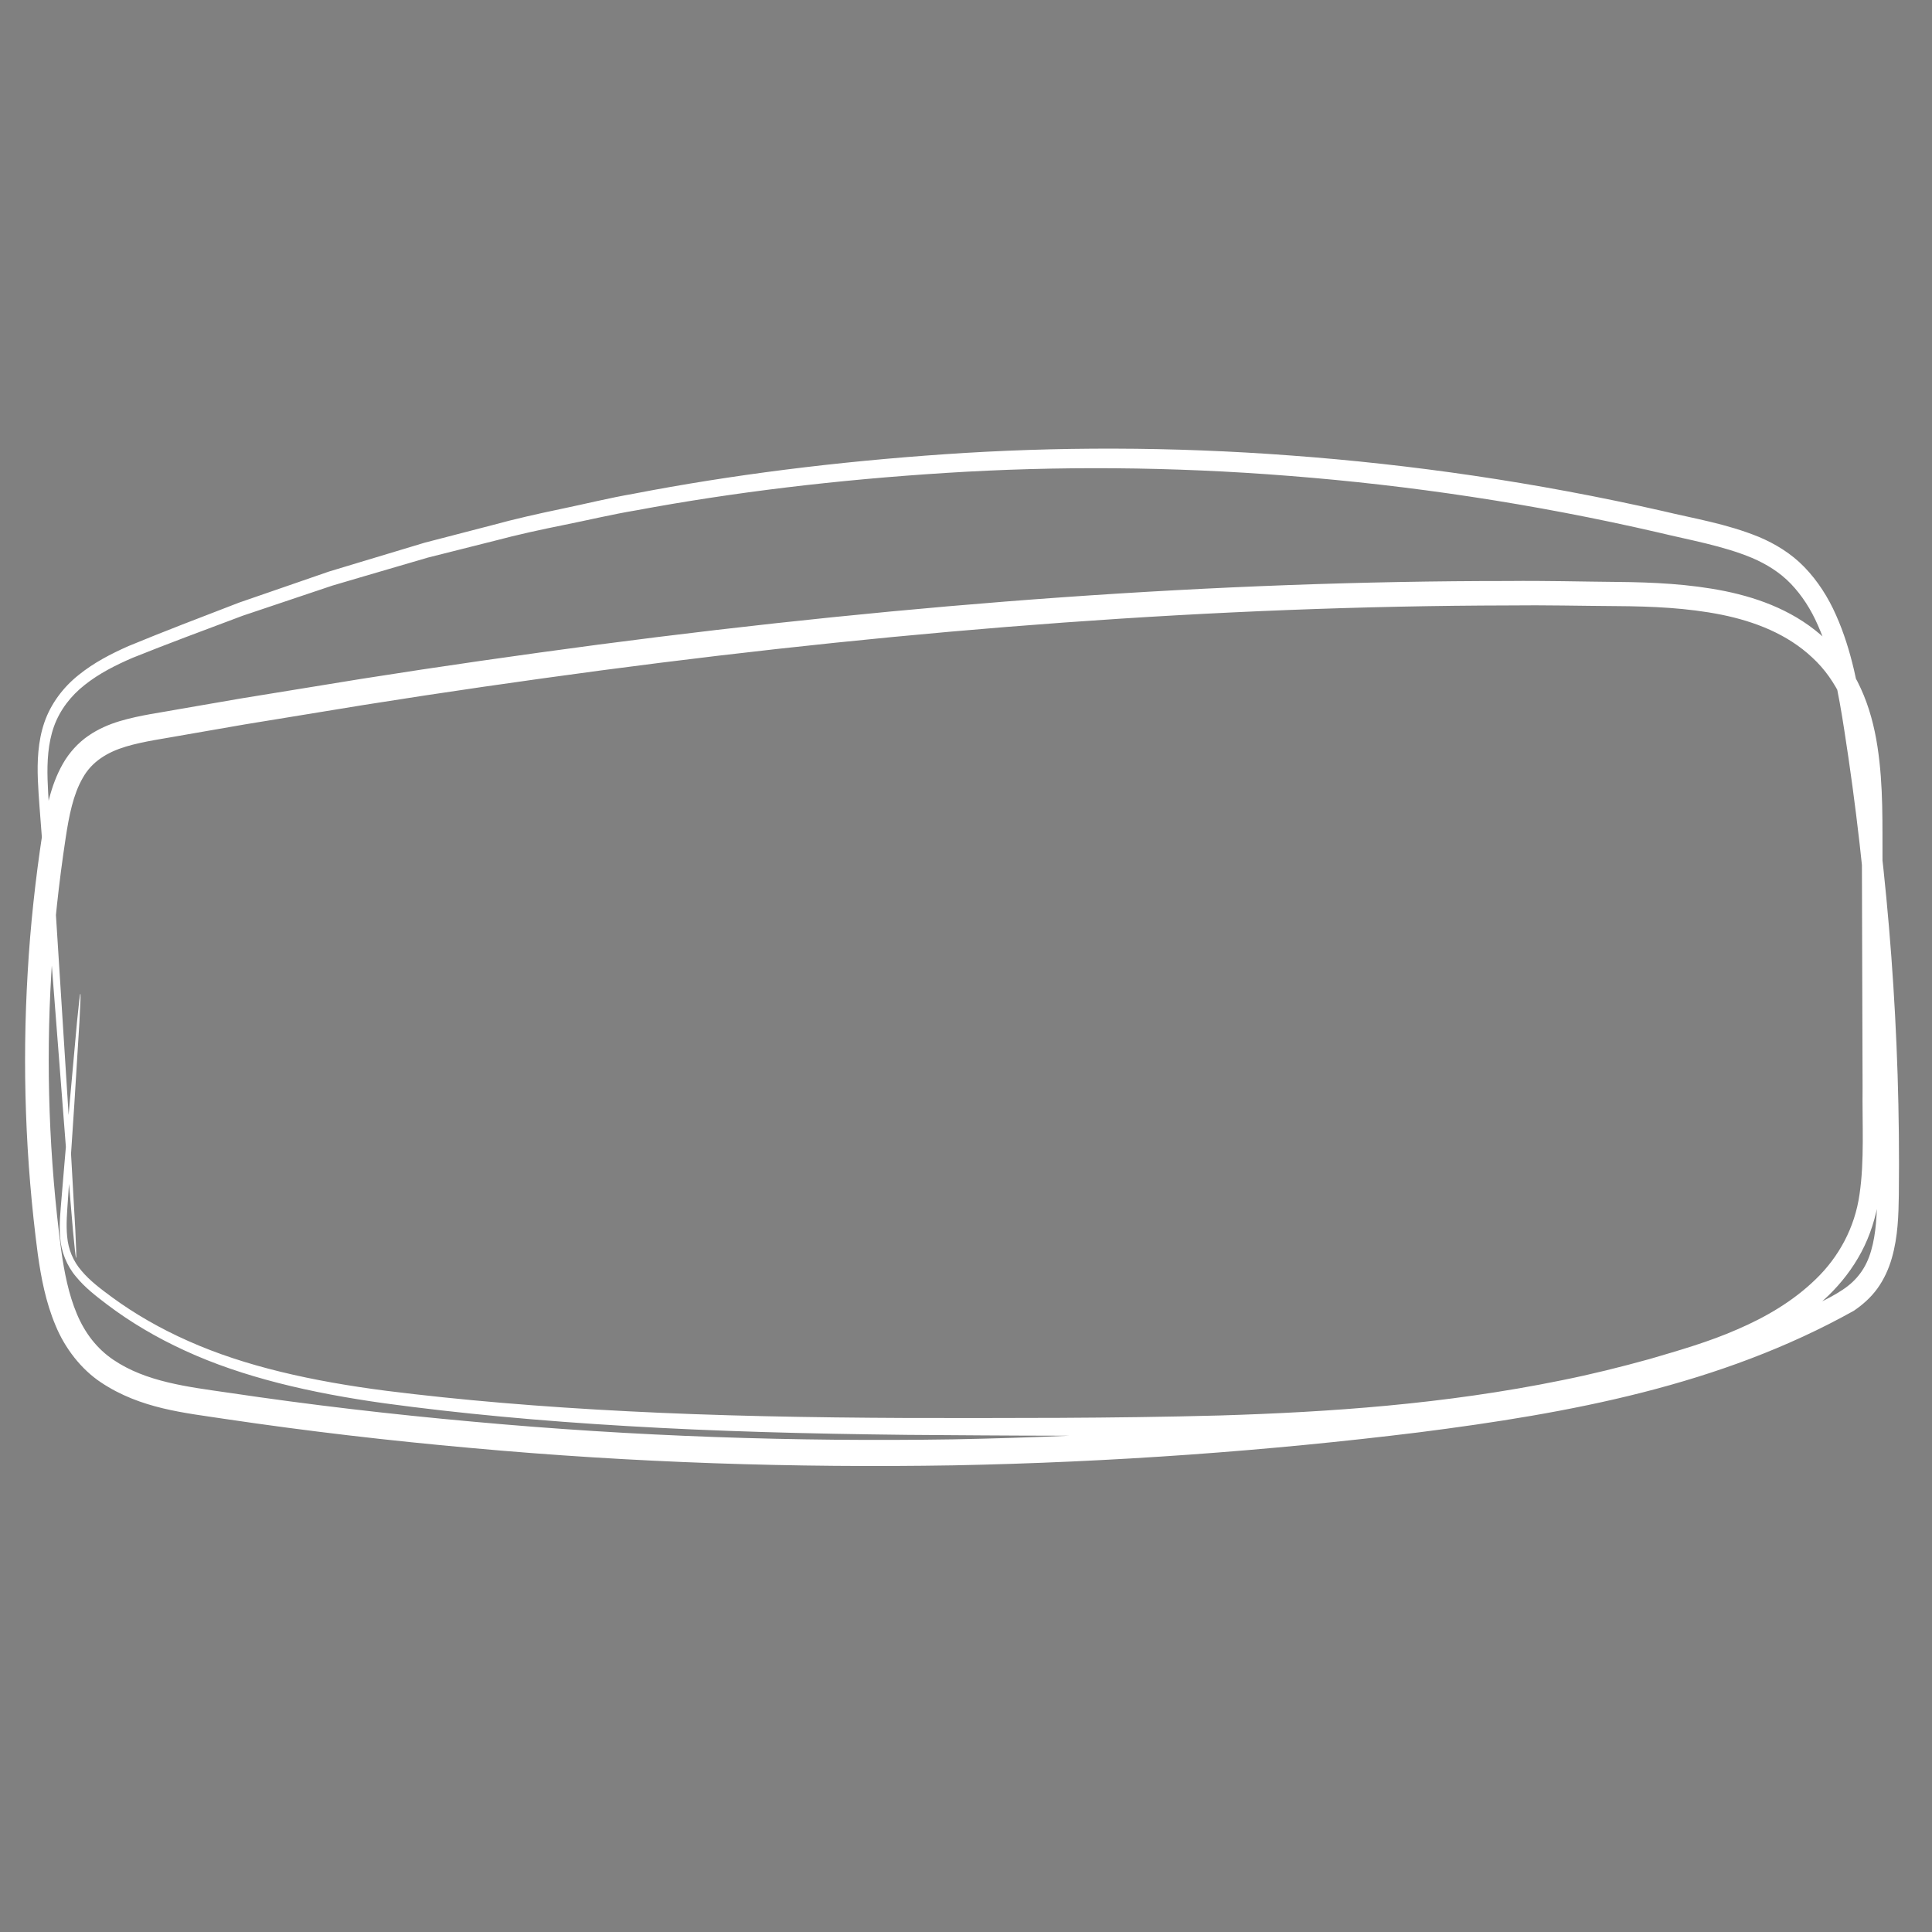 <?xml version="1.0" encoding="UTF-8" standalone="no"?>
<!-- Created with Inkscape (http://www.inkscape.org/) -->

<svg
   version="1.1"
   id="svg1"
   width="666.667"
   height="666.667"
   viewBox="0 0 666.667 666.667"
   sodipodi:docname="image.svg"
   inkscape:version="1.3.2 (1:1.3.2+202311252150+091e20ef0f)"
   xmlns:inkscape="http://www.inkscape.org/namespaces/inkscape"
   xmlns:sodipodi="http://sodipodi.sourceforge.net/DTD/sodipodi-0.dtd"
   xmlns="http://www.w3.org/2000/svg"
   xmlns:svg="http://www.w3.org/2000/svg">
  <rect x="0" y="0" width="666.667" height="666.667" fill="#808080" stroke="none"/>
  <defs
     id="defs1" />
  <sodipodi:namedview
     id="namedview1"
     pagecolor="#ffffff"
     bordercolor="#666666"
     borderopacity="1.0"
     inkscape:showpageshadow="2"
     inkscape:pageopacity="0.0"
     inkscape:pagecheckerboard="0"
     inkscape:deskcolor="#d1d1d1"
     inkscape:zoom="0.87741154"
     inkscape:cx="290.05773"
     inkscape:cy="331.08751"
     inkscape:window-width="1920"
     inkscape:window-height="1012"
     inkscape:window-x="0"
     inkscape:window-y="0"
     inkscape:window-maximized="1"
     inkscape:current-layer="group-R5">
    <inkscape:page
       x="0"
       y="0"
       inkscape:label="1"
       id="page1"
       width="666.667"
       height="666.667"
       margin="0"
       bleed="0"
       inkscape:export-filename="image.png"
       inkscape:export-xdpi="57.599998"
       inkscape:export-ydpi="57.599998" />
  </sodipodi:namedview>
  <g
     id="g1"
     inkscape:groupmode="layer"
     inkscape:label="1">
    <g
       id="group-R5">
      <path
         id="path4"
         d="m 768.543,622.951 c -0.021,-0.028 0.255,-0.28 0.817,-0.741 0.565,-0.461 1.401,-1.158 2.581,-1.956 2.323,-1.644 5.925,-3.853 10.879,-6.056 4.952,-2.2 11.255,-4.325 18.711,-6.16 7.447,-1.888 16.049,-3.42 25.396,-5.624 9.299,-2.237 19.551,-5.161 29.06,-11.091 2.353,-1.488 4.651,-3.167 6.789,-5.092 2.149,-1.908 4.207,-4 6.021,-6.339 3.683,-4.615 6.572,-10.14 7.783,-16.213 1.235,-6.059 0.489,-12.613 -2.216,-18.512 -2.641,-5.927 -6.983,-11.224 -12.321,-15.385 -5.355,-4.161 -11.719,-7.195 -18.455,-9.288 -6.743,-2.115 -13.875,-3.362 -21.131,-4.142 -14.519,-1.582 -28.907,-0.929 -42.449,1.525 -6.771,1.228 -13.359,2.872 -19.627,4.969 -6.259,2.103 -12.201,4.73 -17.48,8.12 -5.297,3.356 -9.856,7.534 -13.383,12.285 -3.497,4.756 -5.936,10.092 -6.897,15.53 -1.915,10.869 2.319,21.868 9.904,27.381 3.773,2.797 8.087,4.383 12.173,5.712 4.108,1.316 8.093,2.374 11.693,3.805 3.599,1.407 6.837,3.13 9.421,5.271 1.291,1.068 2.42,2.222 3.352,3.439 0.932,1.233 1.623,2.537 2.137,3.819 0.999,2.583 1.271,5.073 1.076,7.184 -0.173,2.116 -0.797,3.848 -1.524,5.095 -0.719,1.261 -1.517,2.047 -2.072,2.521 -0.588,0.448 -0.893,0.659 -0.916,0.629 -0.123,-0.116 1.316,-0.865 2.609,-3.357 0.64,-1.229 1.168,-2.903 1.271,-4.932 0.121,-2.023 -0.208,-4.399 -1.213,-6.83 -0.519,-1.205 -1.197,-2.418 -2.096,-3.557 -0.913,-1.14 -2.011,-2.221 -3.264,-3.22 -2.512,-2.005 -5.664,-3.624 -9.208,-4.948 -3.543,-1.349 -7.499,-2.345 -11.673,-3.625 -4.149,-1.295 -8.623,-2.864 -12.659,-5.791 -8.159,-5.831 -12.697,-17.388 -10.756,-28.898 0.979,-5.745 3.508,-11.359 7.129,-16.336 3.644,-4.97 8.379,-9.342 13.831,-12.828 5.436,-3.526 11.523,-6.236 17.892,-8.397 6.376,-2.155 13.036,-3.833 19.905,-5.095 13.728,-2.519 28.323,-3.197 43.052,-1.592 7.352,0.791 14.611,2.059 21.539,4.237 6.916,2.16 13.505,5.299 19.104,9.667 5.576,4.368 10.116,9.92 12.896,16.203 2.847,6.244 3.629,13.295 2.283,19.723 -1.315,6.446 -4.388,12.221 -8.243,17 -1.903,2.424 -4.047,4.58 -6.285,6.54 -2.227,1.981 -4.612,3.7 -7.053,5.222 -9.847,6.04 -20.277,8.896 -29.657,11.059 -9.433,2.125 -18.031,3.548 -25.459,5.315 -7.439,1.715 -13.712,3.704 -18.664,5.764 -4.952,2.064 -8.584,4.136 -10.967,5.651 -2.393,1.508 -3.573,2.426 -3.637,2.34"
         style="fill:#040606;fill-opacity:1;fill-rule:nonzero;stroke:none;stroke-width:0.133" />
      <path
         id="path68"
         d="m 26.261,434.089 c -0.066,0.004 -0.196,-0.803 -0.383,-2.407 -0.157,-1.616 -0.397,-4.026 -0.715,-7.201 -0.539,-6.369 -1.344,-15.858 -2.397,-28.282 -1.933,-24.887 -4.777,-61.577 -8.441,-108.83 -0.415,-5.925 -0.995,-11.939 -1.263,-18.308 -0.232,-6.329 -0.008,-13.159 2.243,-19.758 2.259,-6.581 6.623,-12.258 11.842,-16.4 5.208,-4.216 11.119,-7.278 17.178,-9.959 12.179,-5.043 24.898,-9.891 38.165,-15 6.698,-2.316 13.529,-4.674 20.482,-7.074 3.479,-1.197 6.988,-2.418 10.528,-3.64 3.578,-1.079 7.186,-2.17 10.83,-3.273 7.283,-2.195 14.693,-4.426 22.231,-6.7 7.603,-1.972 15.329,-3.98 23.176,-6.014 7.831,-2.148 15.856,-3.956 24.025,-5.658 8.17,-1.696 16.416,-3.749 24.87,-5.21 33.736,-6.519 69.74,-11.054 107.664,-13.652 37.929,-2.603 77.834,-2.651 119.243,0.466 41.403,3.06 84.323,9.186 128.149,19.141 10.948,2.635 21.996,4.364 33.264,8.955 5.556,2.34 11.116,5.675 15.7,10.425 4.564,4.721 8.222,10.444 10.899,16.544 5.467,12.228 7.795,25.476 9.857,38.397 2.047,12.938 3.852,26.035 5.397,39.269 3.081,26.462 5.117,53.474 5.993,80.91 0.433,13.712 0.581,27.532 0.425,41.444 -0.111,6.994 -0.278,14.389 -2.412,21.837 -1.044,3.698 -2.713,7.362 -5.012,10.552 -2.325,3.196 -5.202,5.669 -8.117,7.646 -46.317,25.833 -97.917,35.304 -150.1,41.953 -52.263,6.439 -105.884,10.306 -160.522,11.382 -54.641,0.91 -110.297,-0.855 -166.556,-5.996 -28.134,-2.51 -56.422,-5.791 -84.79,-10.007 -13.967,-2.127 -29.186,-3.492 -42.879,-12.621 -6.784,-4.508 -12.422,-11.722 -15.69,-19.705 -3.354,-7.976 -4.956,-16.369 -6.099,-24.529 -4.283,-32.412 -5.405,-64.998 -3.495,-97.216 0.912,-16.105 2.669,-32.095 5.068,-47.891 1.238,-7.873 2.676,-16.407 7.091,-24.156 2.187,-3.845 5.296,-7.244 8.758,-9.609 3.461,-2.398 7.165,-3.949 10.794,-5.058 7.355,-2.168 14.26,-2.959 21.188,-4.261 6.935,-1.198 13.859,-2.397 20.769,-3.589 13.841,-2.253 27.631,-4.489 41.36,-6.729 27.485,-4.349 54.798,-8.248 81.9,-11.841 108.417,-14.232 213.705,-21.986 314.083,-21.949 12.548,-0.142 25.017,0.211 37.4,0.319 12.378,0.108 24.947,0.687 37.315,3.181 12.286,2.524 24.794,7.264 34.769,16.679 4.931,4.68 9.126,10.421 12.038,16.861 2.953,6.41 4.726,13.3 5.768,20.112 2.105,13.709 1.654,27.129 1.734,40.143 0.003,13.085 0.007,26.072 0.015,38.957 10e-4,12.879 10e-4,25.666 0.003,38.339 -0.206,12.654 0.675,25.196 -1.253,38.317 -0.993,6.489 -3.023,12.975 -6.063,18.667 -3.034,5.715 -6.958,10.702 -11.297,14.931 -8.75,8.453 -18.904,14.214 -29.135,18.586 -10.281,4.459 -20.713,7.364 -30.975,10.347 -10.321,2.812 -20.6,5.308 -30.851,7.312 -41.001,8.181 -80.915,10.701 -118.843,11.668 -37.966,0.819 -74.033,0.458 -108.196,0.216 -34.16,-0.373 -66.384,-1.229 -96.486,-3.028 -30.111,-1.753 -58.072,-4.364 -83.746,-7.853 -25.644,-3.569 -49.083,-9.028 -68.9,-18.163 -9.898,-4.525 -18.867,-9.868 -26.736,-15.81 -3.909,-2.977 -7.75,-5.892 -10.874,-9.719 -3.194,-3.705 -5.175,-8.732 -5.481,-13.51 -0.408,-4.775 0.129,-9.214 0.451,-13.385 0.352,-4.195 0.691,-8.212 1.013,-12.045 0.658,-7.673 1.256,-14.624 1.792,-20.842 1.12,-12.425 1.981,-21.892 2.562,-28.26 0.331,-3.182 0.582,-5.589 0.757,-7.194 0.191,-1.611 0.322,-2.42 0.394,-2.41 0.066,0.003 0.074,0.823 0.019,2.448 -0.073,1.621 -0.191,4.037 -0.343,7.233 -0.396,6.381 -0.981,15.889 -1.753,28.342 -0.414,6.227 -0.878,13.193 -1.393,20.875 -0.26,3.844 -0.533,7.865 -0.818,12.064 -0.27,4.205 -0.707,8.555 -0.264,12.884 0.376,4.347 2.042,8.436 4.985,11.808 2.857,3.414 6.626,6.228 10.507,9.091 7.768,5.697 16.606,10.809 26.368,15.125 19.535,8.718 42.682,13.849 68.184,17.141 25.552,3.211 53.474,5.559 83.494,7.073 30.031,1.554 62.186,2.171 96.296,2.316 34.114,0.022 70.223,0.151 108.022,-0.871 37.772,-1.164 77.392,-3.873 117.86,-12.141 10.118,-2.024 20.254,-4.541 30.416,-7.356 10.129,-2.98 20.407,-5.905 30.174,-10.206 9.789,-4.209 19.267,-9.712 27.093,-17.346 7.868,-7.572 13.459,-17.723 15.082,-29.299 1.71,-11.56 0.897,-24.327 1.047,-36.985 -0.04,-12.678 -0.081,-25.459 -0.118,-38.343 -0.031,-12.884 -0.071,-25.871 -0.112,-38.961 -0.097,-13.106 0.256,-26.226 -1.719,-38.759 -1.832,-12.524 -6.749,-24.202 -15.424,-32.148 -8.549,-8.046 -19.8,-12.454 -31.398,-14.785 -11.68,-2.324 -23.768,-2.878 -36.1,-2.952 -12.352,-0.074 -24.774,-0.393 -37.276,-0.23 -100.047,0.191 -205.005,8.094 -313.161,22.424 -27.036,3.614 -54.282,7.524 -81.705,11.894 -13.703,2.24 -27.462,4.492 -41.273,6.744 -6.899,1.198 -13.808,2.396 -20.733,3.6 -6.898,1.278 -14.016,2.177 -20.286,4.055 -6.336,1.908 -11.743,5.167 -14.874,10.849 -3.28,5.668 -4.729,13.07 -5.884,20.74 -2.347,15.491 -4.063,31.154 -4.959,46.939 -1.869,31.548 -0.75,63.596 3.424,95.203 1.087,7.784 2.6,15.365 5.408,22.013 2.783,6.665 7.014,12.085 12.601,15.849 11.242,7.624 25.566,9.309 39.644,11.343 28.23,4.208 56.385,7.479 84.381,9.998 55.993,5.146 111.389,6.951 165.77,6.102 54.389,-1.009 107.77,-4.785 159.79,-11.105 25.989,-3.188 51.587,-7.205 76.406,-13.506 12.402,-3.142 24.605,-6.859 36.497,-11.29 5.938,-2.244 11.802,-4.653 17.586,-7.209 5.68,-2.726 11.717,-5.206 16.576,-8.466 4.962,-3.233 8.245,-7.648 9.905,-13.589 1.713,-5.862 1.987,-12.55 2.086,-19.348 0.179,-13.769 0.059,-27.464 -0.347,-41.05 -0.806,-27.173 -2.762,-53.936 -5.752,-80.159 -1.498,-13.114 -3.254,-26.092 -5.254,-38.923 -1.978,-12.773 -4.256,-25.353 -9.12,-36.265 -2.376,-5.471 -5.526,-10.345 -9.332,-14.319 -3.811,-3.969 -8.439,-6.806 -13.455,-8.95 -10.051,-4.185 -21.393,-6.114 -32.188,-8.729 -43.479,-10.041 -86.09,-16.3 -127.209,-19.525 -41.13,-3.282 -80.787,-3.439 -118.5,-1.057 -37.713,2.37 -73.537,6.673 -107.128,12.932 -8.419,1.403 -16.626,3.392 -24.761,5.013 -8.14,1.639 -16.135,3.383 -23.936,5.456 -7.823,1.976 -15.524,3.91 -23.098,5.818 -7.513,2.199 -14.899,4.367 -22.167,6.487 -3.624,1.069 -7.228,2.131 -10.796,3.181 -3.53,1.181 -7.03,2.356 -10.504,3.525 -6.938,2.337 -13.75,4.62 -20.439,6.867 -13.213,4.96 -26.005,9.7 -38.049,14.546 -5.933,2.553 -11.585,5.444 -16.416,9.276 -4.852,3.78 -8.679,8.743 -10.716,14.468 -2.031,5.748 -2.357,12.059 -2.185,18.172 0.198,6.135 0.723,12.259 1.072,18.163 3.001,47.312 5.335,84.057 6.91,108.962 0.701,12.465 1.235,21.97 1.596,28.36 0.129,3.196 0.232,5.614 0.302,7.238 0.043,1.618 0.031,2.437 -0.041,2.444"
         style="fill:#ffffff;fill-opacity:1;fill-rule:nonzero;stroke:none;stroke-width:0.541" />
    </g>
  </g>
</svg>
